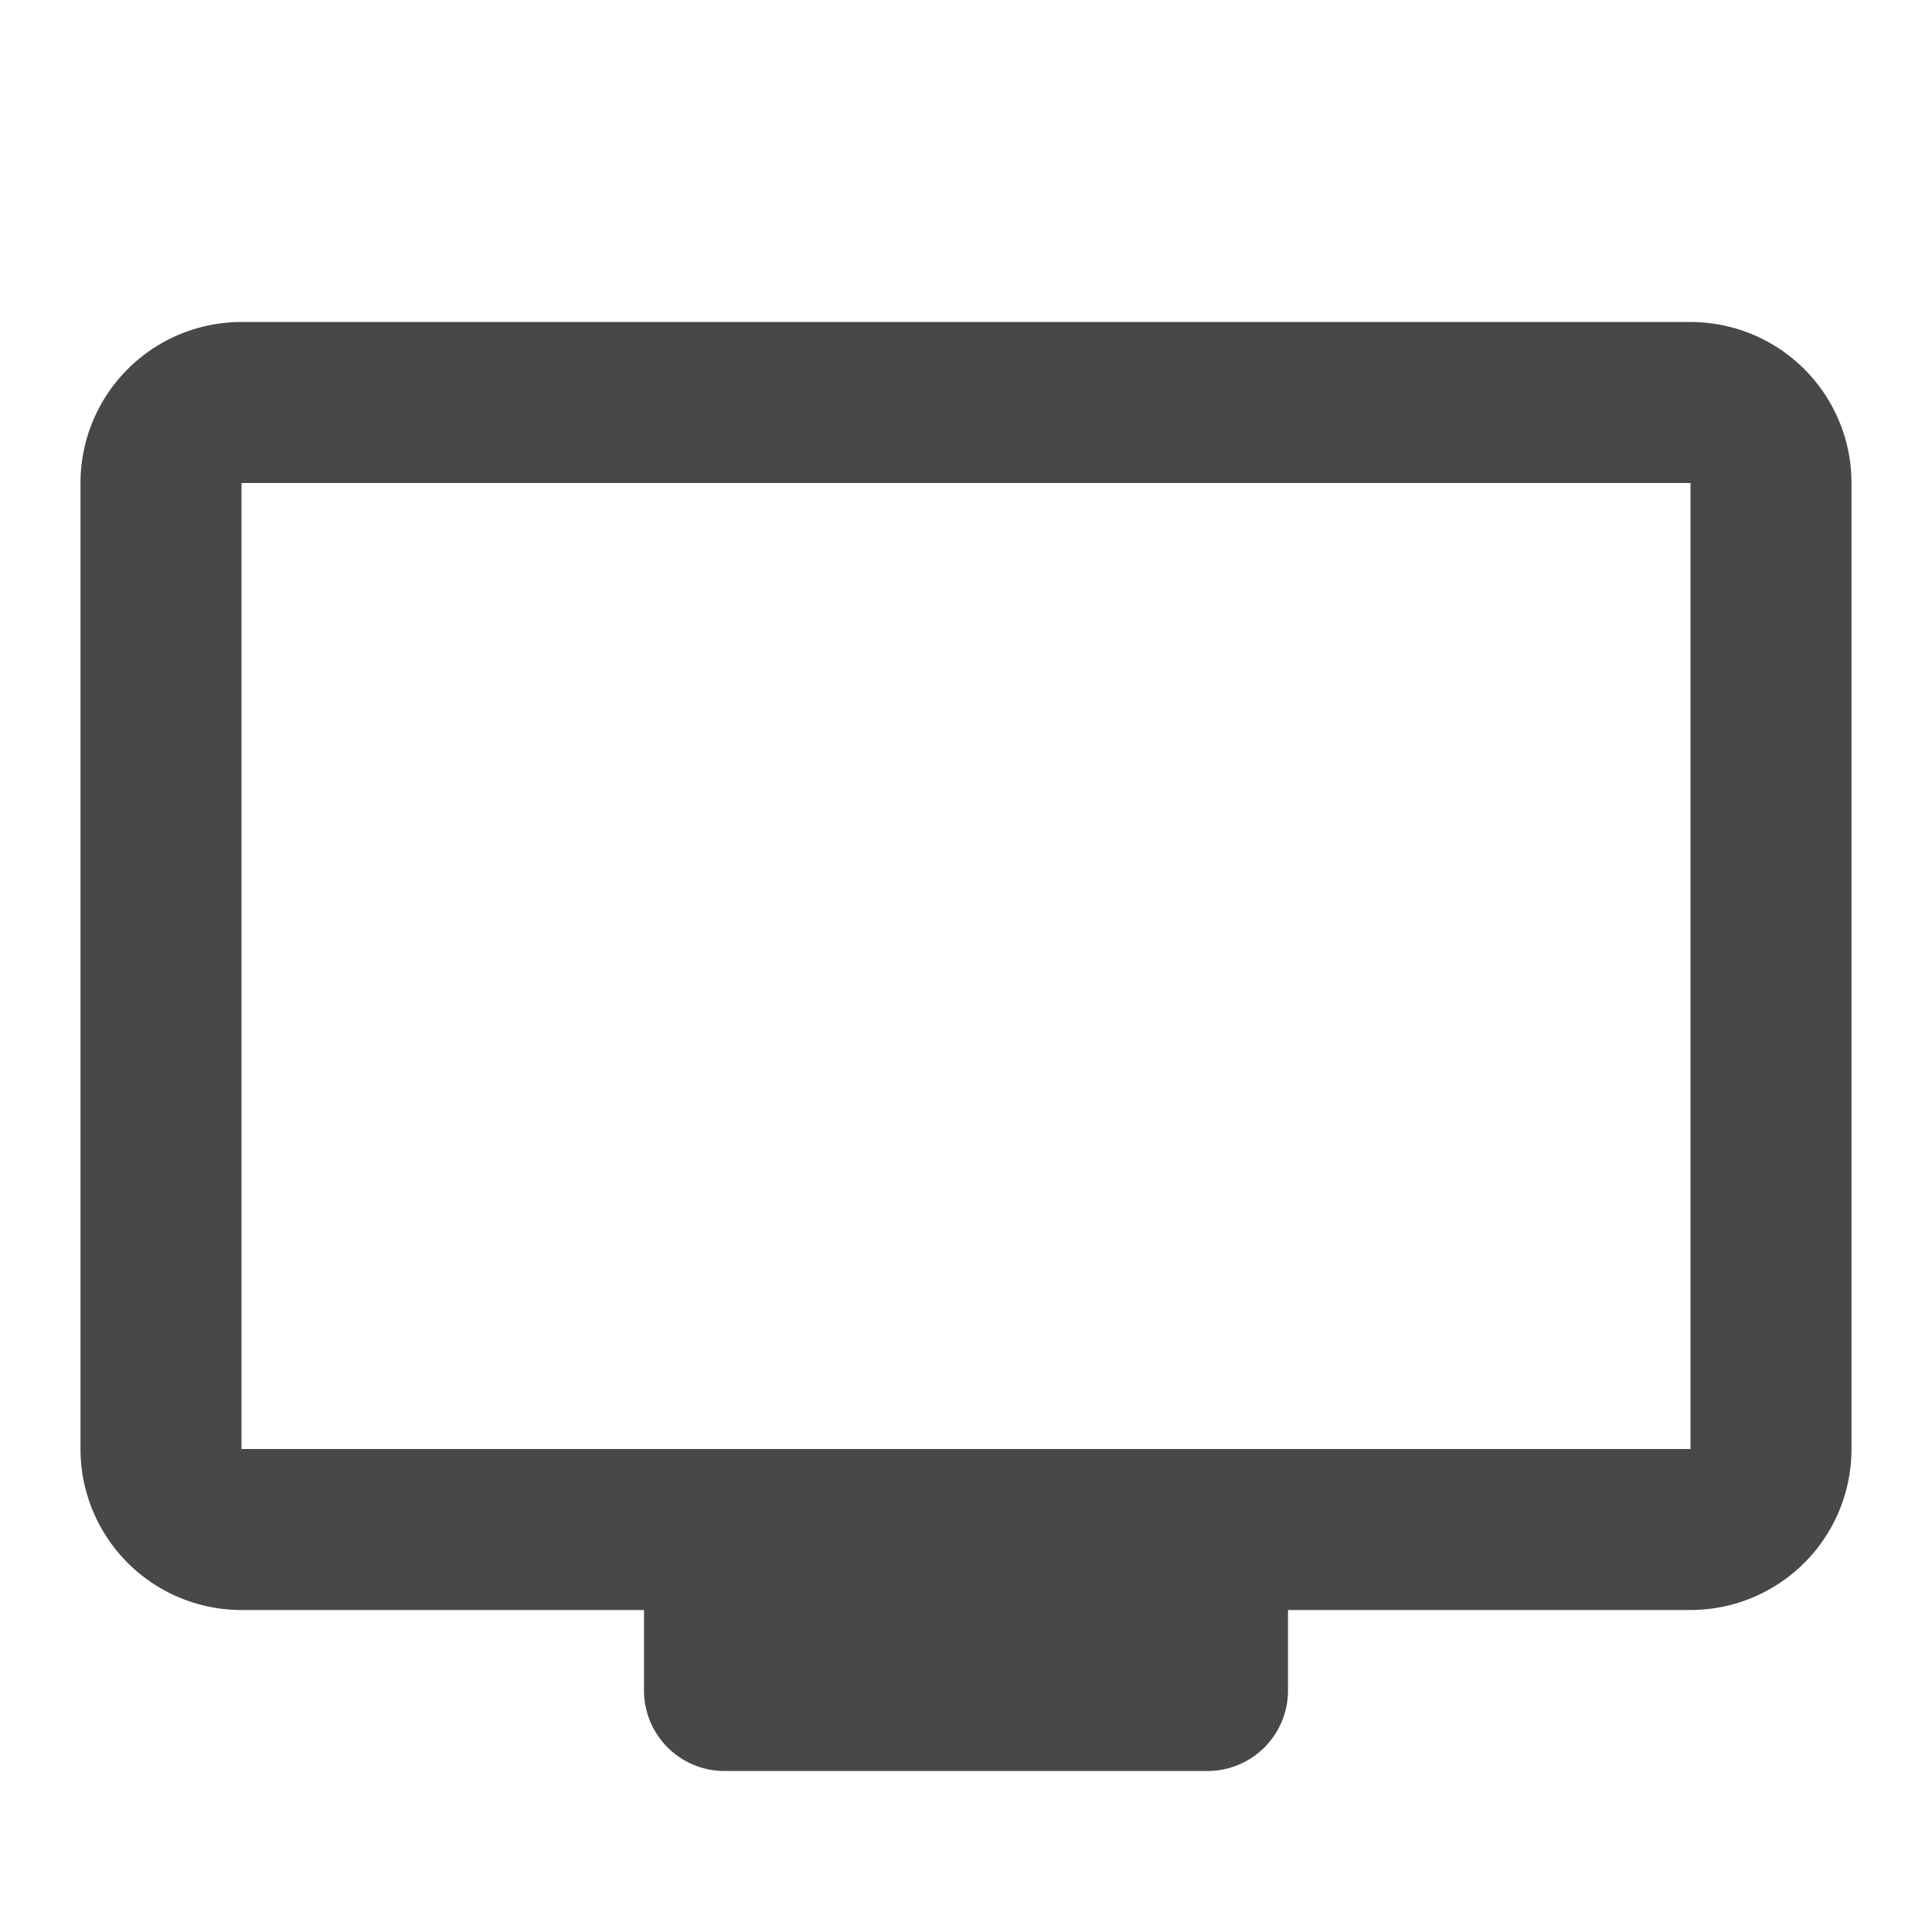 <svg xmlns="http://www.w3.org/2000/svg" viewBox="0 0 24 24">
  <defs>
    <style id="current-color-scheme" type="text/css">
      .ColorScheme-Text { color: #484848 }
    </style>
  </defs>  
  <path class="ColorScheme-Text" style="fill:currentColor" d="m 3,4 a 2,2 0 0 0 -2,2 v 12 a 2,2 0 0 0 2,2 h 5 v 1 a 1,1 0 0 0 1,1 h 6 a 1,1 0 0 0 1,-1 v -1 h 5 a 2,2 0 0 0 2,-2 v -12 a 2,2 0 0 0 -2,-2 z m 0,2 h 18 v 12 h -18 z"/>
</svg>
